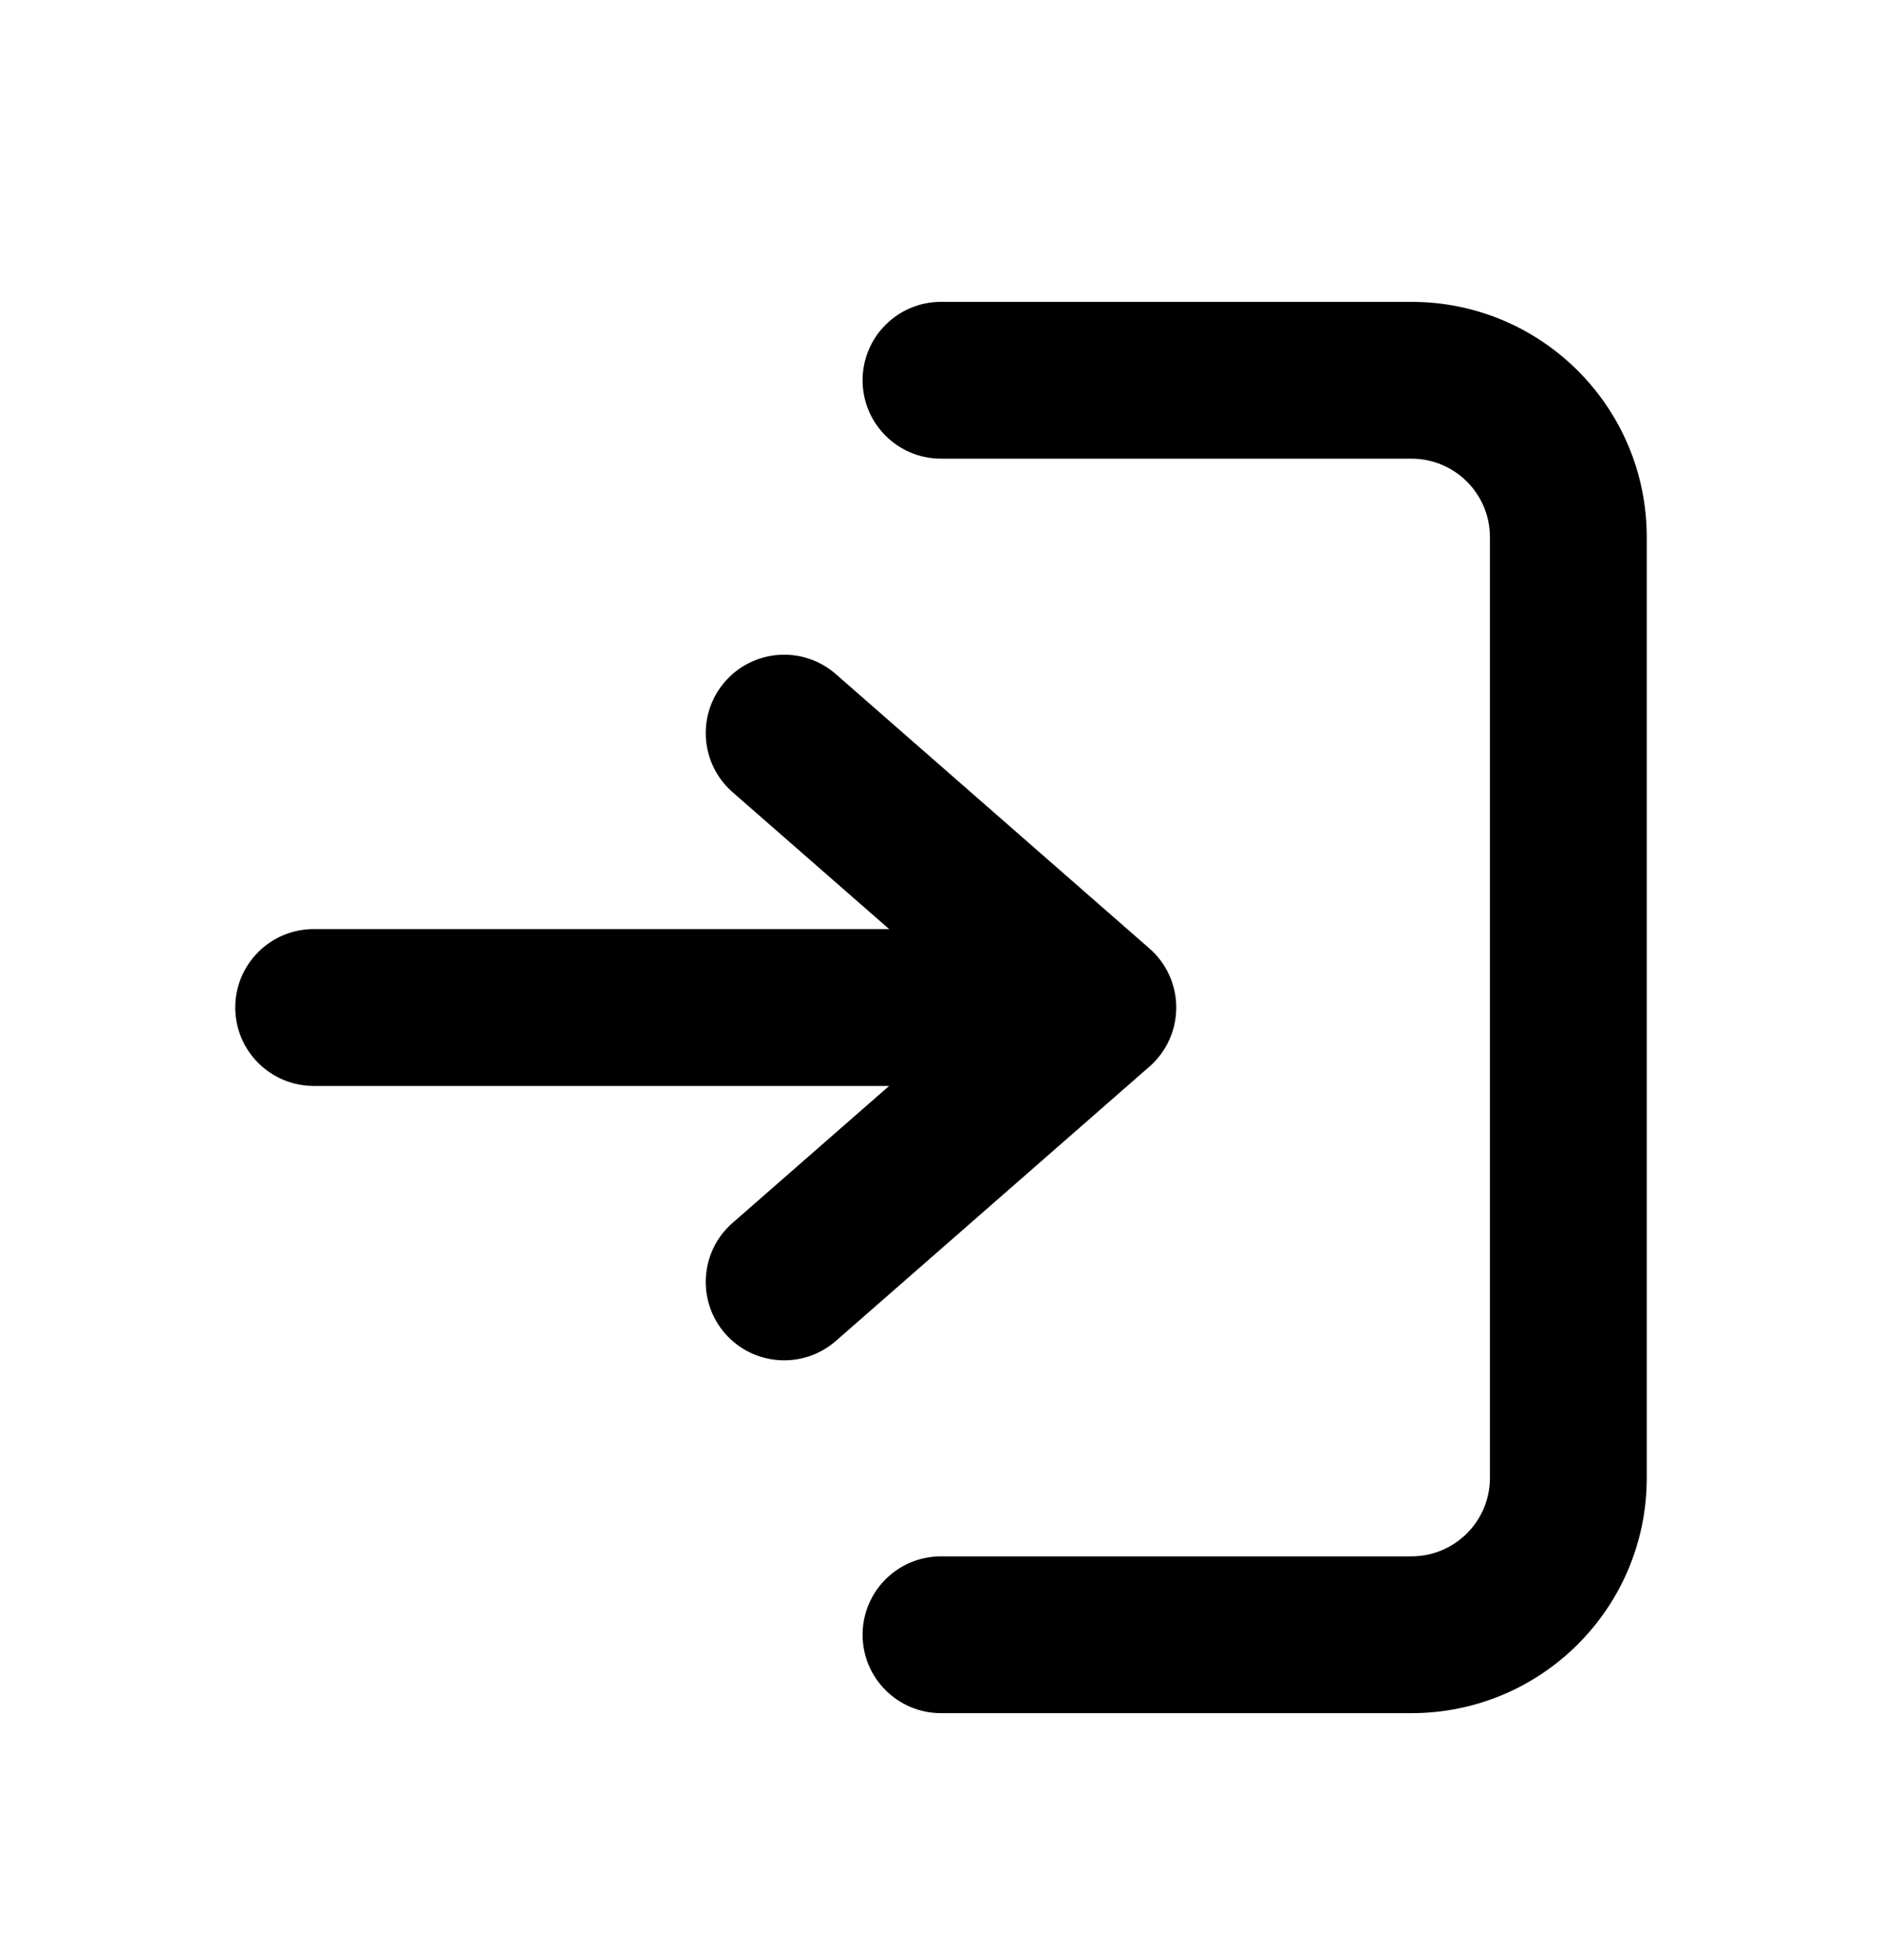 <svg width="24" height="25" viewBox="0 0 24 25" fill="none" xmlns="http://www.w3.org/2000/svg">
<path d="M12 3.85C11.448 3.85 11 4.298 11 4.85C11 5.402 11.448 5.85 12 5.85H18C18.552 5.85 19 6.298 19 6.85V18.85C19 19.402 18.552 19.85 18 19.85H12C11.448 19.85 11 20.298 11 20.85C11 21.402 11.448 21.85 12 21.85H18C19.657 21.85 21 20.507 21 18.85V6.85C21 5.193 19.657 3.85 18 3.85H12Z" fill="black"/>
<path d="M10.659 8.598C10.243 8.234 9.611 8.276 9.247 8.692C8.884 9.107 8.926 9.739 9.341 10.103L11.339 11.85H4C3.448 11.85 3 12.298 3 12.85C3 13.402 3.448 13.85 4 13.85H11.339L9.341 15.598C8.926 15.961 8.884 16.593 9.247 17.009C9.611 17.424 10.243 17.466 10.659 17.103L14.659 13.603C14.876 13.413 15 13.139 15 12.85C15 12.562 14.876 12.287 14.659 12.098L10.659 8.598Z" fill="black"/>
</svg>
